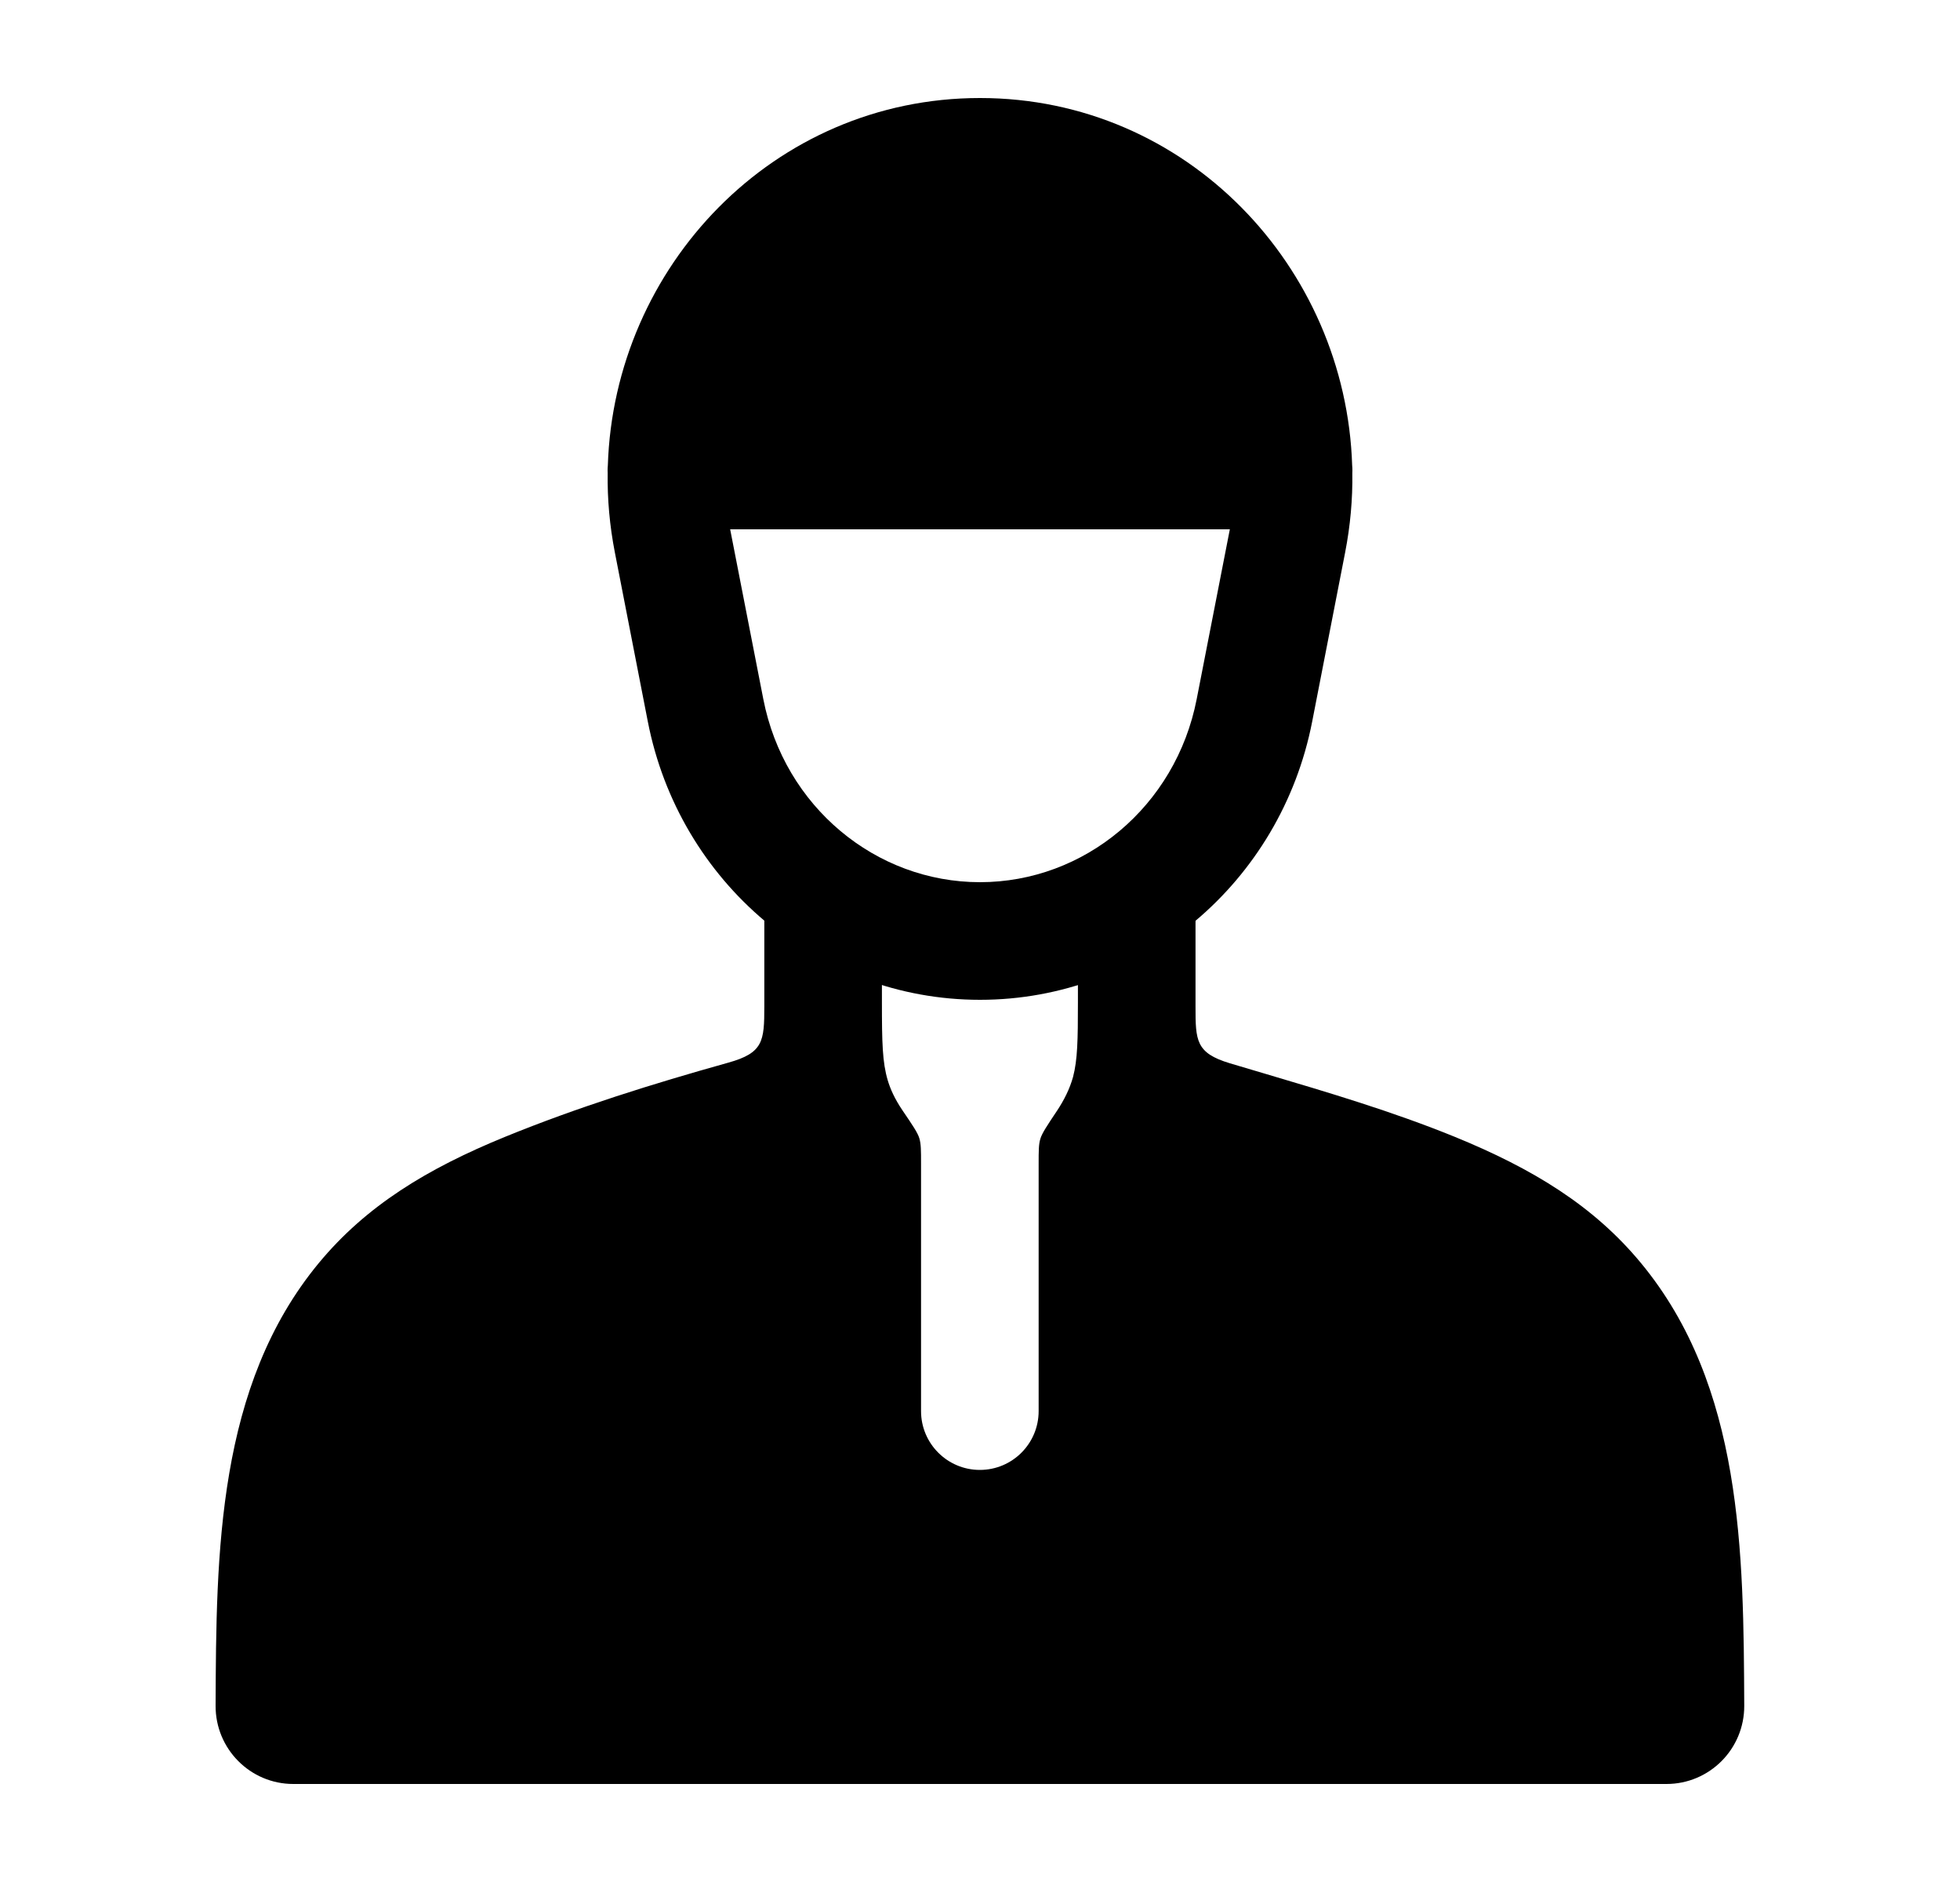 <svg width="25" height="24" viewBox="0 0 25 24" fill="none" xmlns="http://www.w3.org/2000/svg">
<path class="pr-icon-bulk-secondary" d="M18.555 14.497C19.552 14.904 20.328 15.378 20.93 16.106C22.23 17.676 22.239 19.804 22.248 21.753C22.25 22.303 21.806 22.75 21.256 22.75H3.741C3.192 22.75 2.748 22.303 2.75 21.753C2.758 19.804 2.768 17.676 4.067 16.106C4.67 15.378 5.446 14.904 6.443 14.497C7.367 14.12 8.325 13.821 9.291 13.551C9.735 13.427 9.749 13.279 9.749 12.835L9.749 11.5C9.749 11.086 10.085 10.75 10.499 10.75C10.913 10.75 11.249 11.086 11.249 11.5V12.782C11.249 13.297 11.255 13.547 11.323 13.776C11.356 13.886 11.409 14.008 11.512 14.161C11.64 14.349 11.704 14.443 11.726 14.515C11.748 14.587 11.748 14.671 11.748 14.839V17.995C11.748 18.409 12.084 18.745 12.498 18.745C12.913 18.745 13.248 18.409 13.248 17.995V14.843C13.248 14.676 13.248 14.593 13.27 14.522C13.291 14.451 13.356 14.354 13.485 14.161C13.572 14.029 13.644 13.888 13.687 13.733C13.744 13.515 13.749 13.265 13.749 12.782V11.5C13.749 11.086 14.085 10.75 14.499 10.75C14.913 10.75 15.249 11.086 15.249 11.5L15.249 12.835C15.249 13.269 15.252 13.428 15.686 13.559C15.834 13.603 15.983 13.647 16.131 13.691C16.947 13.933 17.764 14.175 18.555 14.497Z" fill="currentColor"/>
<path fill-rule="evenodd" clip-rule="evenodd" d="M7.843 7.047C7.776 6.704 7.746 6.364 7.751 6.03C7.75 6.02 7.75 6.01 7.75 6C7.75 5.979 7.751 5.957 7.753 5.936C7.833 3.405 9.862 1.25 12.5 1.25C15.138 1.25 17.167 3.405 17.247 5.936C17.249 5.957 17.25 5.979 17.25 6C17.25 6.01 17.25 6.02 17.249 6.03C17.254 6.364 17.224 6.704 17.157 7.047L16.737 9.202C16.337 11.252 14.573 12.75 12.5 12.75C10.427 12.75 8.663 11.252 8.263 9.202L7.843 7.047ZM9.315 6.759L9.313 6.75H15.687L15.685 6.759L15.264 8.915C14.997 10.286 13.83 11.25 12.5 11.25C11.17 11.25 10.003 10.286 9.736 8.915L9.315 6.759Z" fill="currentColor"/>
</svg>
